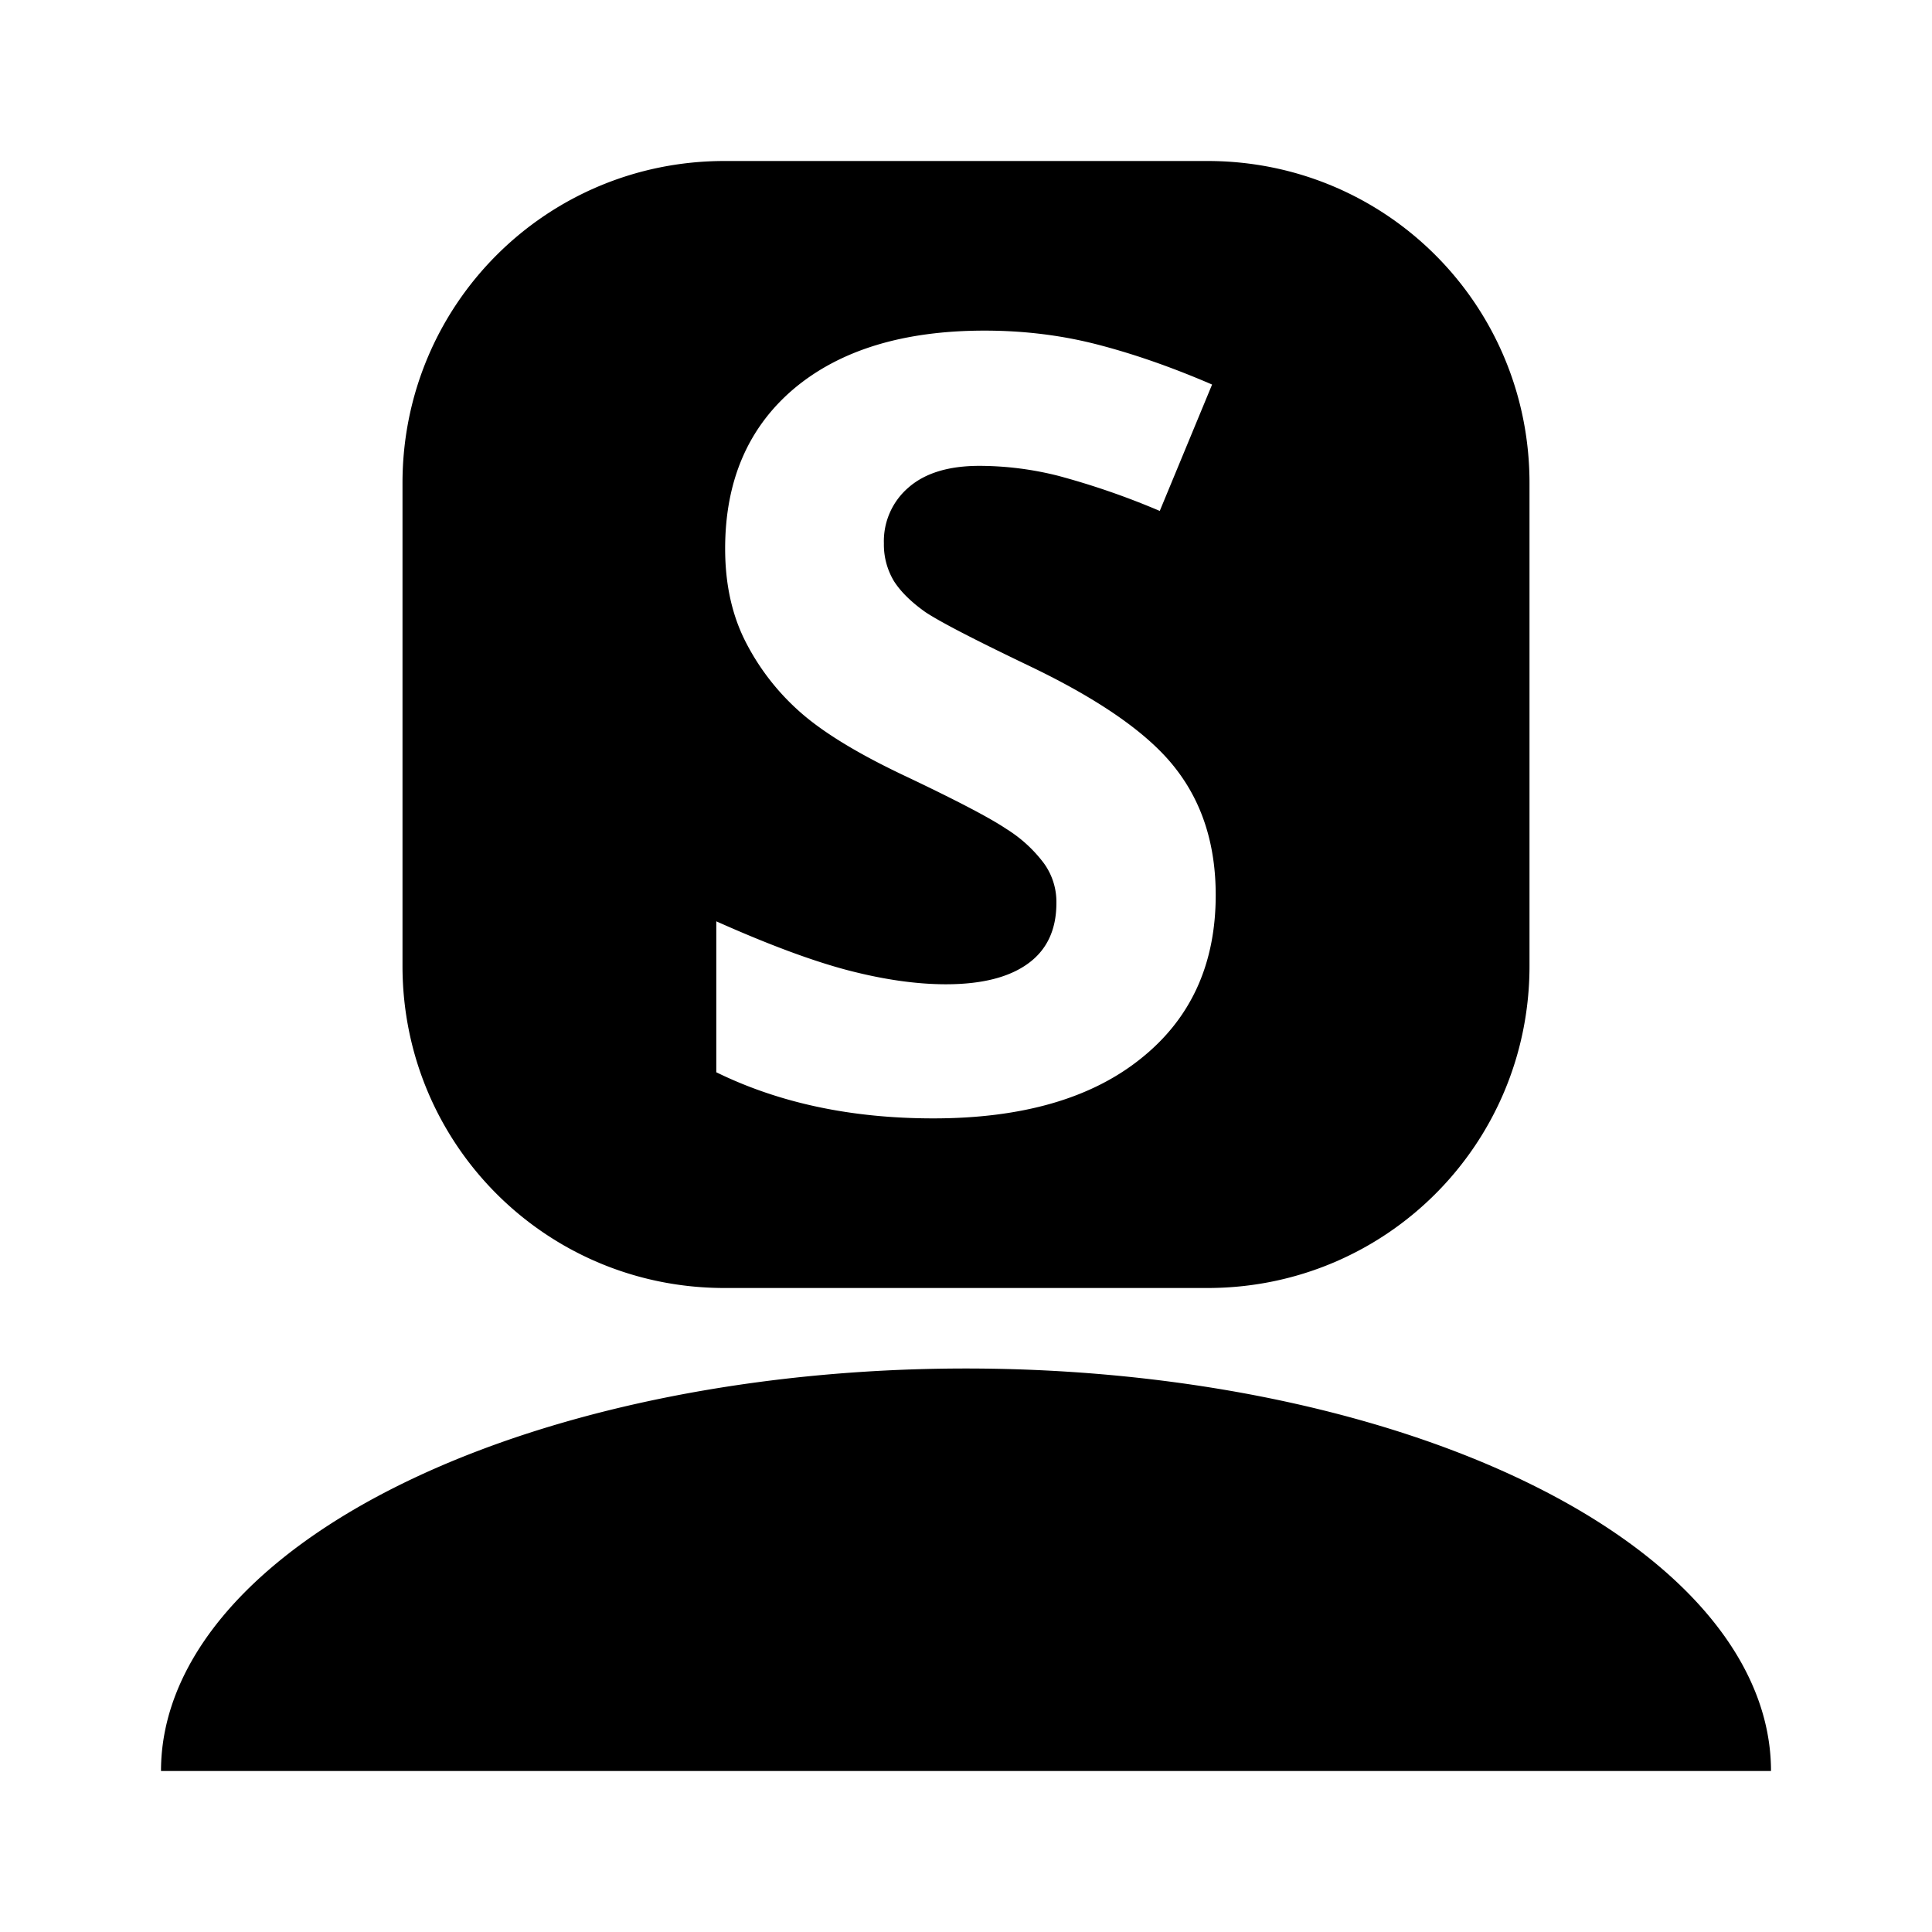 <svg xmlns="http://www.w3.org/2000/svg" width="24" height="24"><path d="M12 17a10 5 0 0 0-10 5h20a10 5 0 0 0-10-5z"/><path d="M9 2C6.784 2 5 3.784 5 6v6c0 2.216 1.784 4 4 4h6c2.216 0 4-1.784 4-4V6c0-2.216-1.784-4-4-4zm3.23 2.107c.495 0 .967.059 1.415.176.45.117.921.282 1.412.494l-.65 1.57a9.477 9.477 0 0 0-1.264-.437 4.014 4.014 0 0 0-.977-.123c-.382 0-.675.09-.879.268a.878.878 0 0 0-.307.695.88.88 0 0 0 .125.469c.083.13.213.259.391.385.182.121.609.342 1.281.664.89.425 1.5.853 1.83 1.283.33.425.495.947.495 1.568 0 .86-.31 1.537-.93 2.031-.616.495-1.476.743-2.578.743-1.016 0-1.914-.19-2.696-.573v-1.875c.643.287 1.185.489 1.627.606.447.117.856.176 1.225.176.443 0 .781-.085 1.016-.254.238-.17.357-.422.357-.756a.817.817 0 0 0-.156-.494 1.71 1.71 0 0 0-.463-.424c-.2-.135-.61-.35-1.23-.645-.582-.273-1.018-.535-1.31-.787a2.953 2.953 0 0 1-.694-.879c-.174-.334-.262-.725-.262-1.172 0-.842.285-1.504.853-1.986.573-.482 1.363-.723 2.37-.723z" paint-order="markers stroke fill"/></svg>